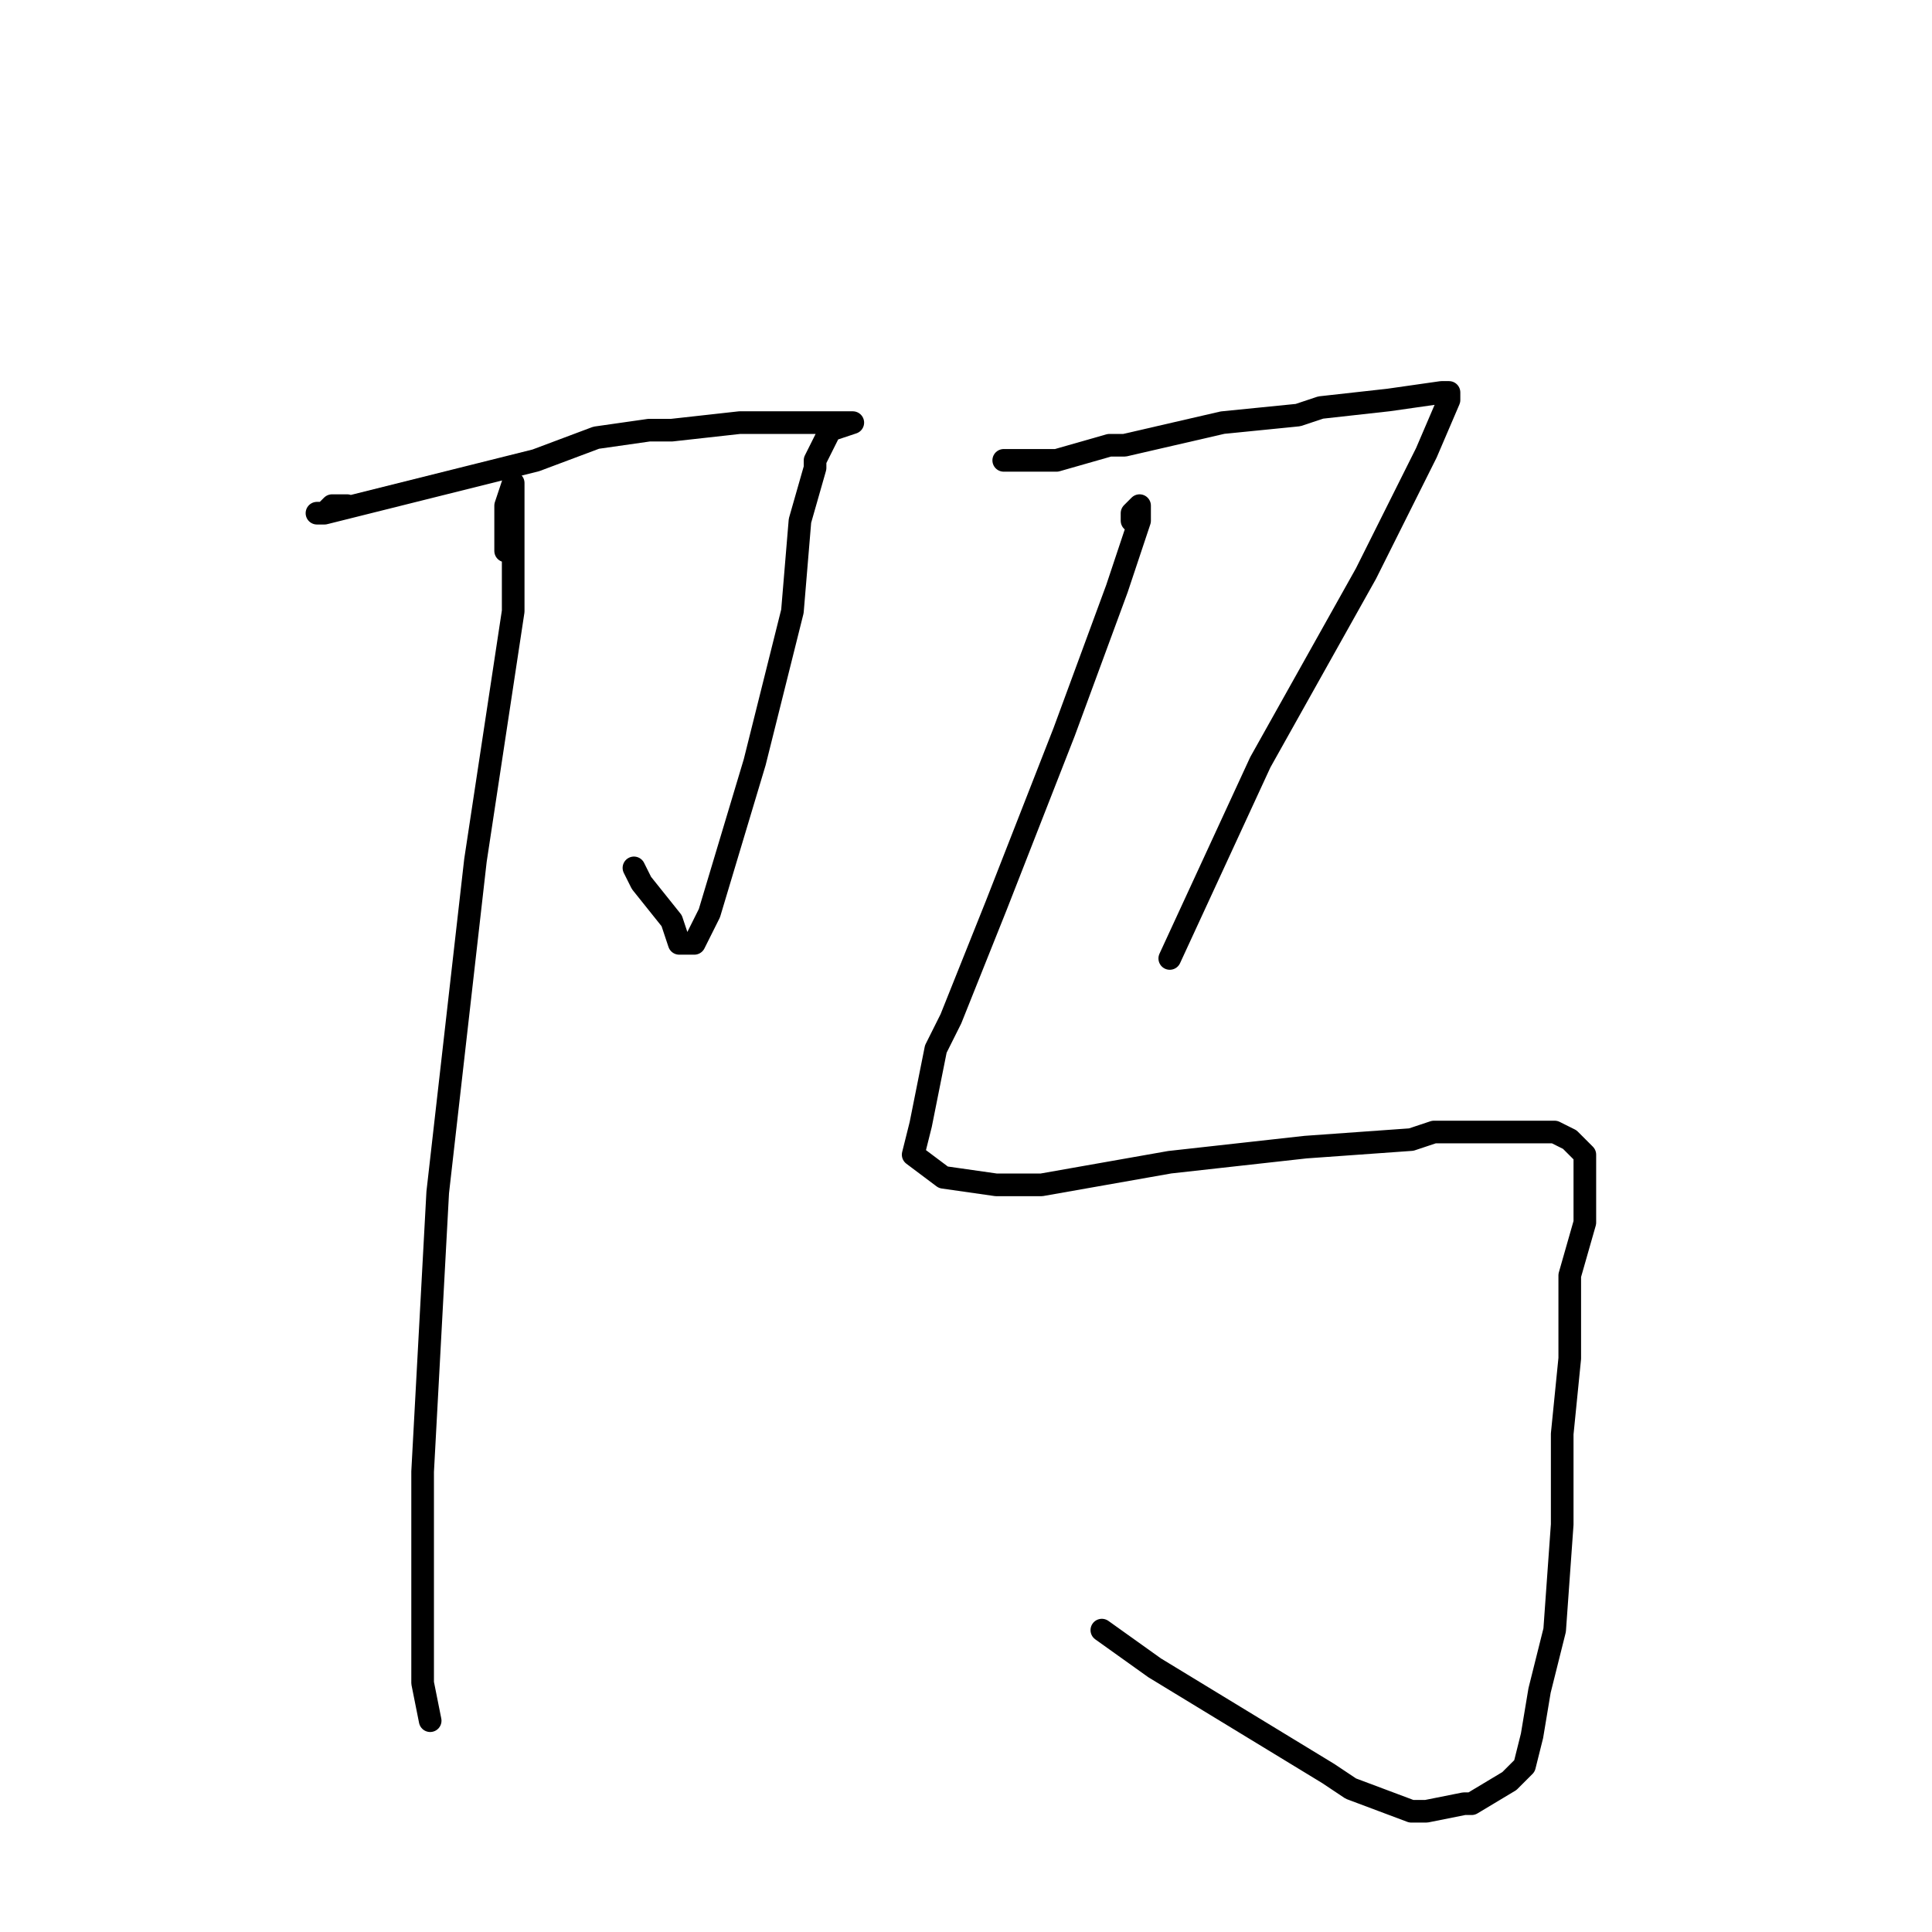 <?xml version="1.0" standalone="no"?>
    <svg width="256" height="256" xmlns="http://www.w3.org/2000/svg" version="1.1">
    <polyline stroke="black" stroke-width="3" stroke-linecap="round" fill="transparent" stroke-linejoin="round" points="46 67 44 67 43 68 42 68 43 68 47 67 55 65 71 61 79 58 86 57 89 57 98 56 101 56 109 56 113 56 110 57 108 61 108 62 106 69 105 81 103 89 101 97 100 101 97 111 94 121 92 125 90 125 89 122 85 117 84 115 84 115 " />
        <polyline stroke="black" stroke-width="3" stroke-linecap="round" fill="transparent" stroke-linejoin="round" points="67 73 67 72 67 70 67 67 68 64 68 65 68 75 68 81 63 114 58 158 56 195 56 223 57 228 57 228 " />
        <polyline stroke="black" stroke-width="3" stroke-linecap="round" fill="transparent" stroke-linejoin="round" points="138 61 136 61 134 61 133 61 134 61 140 61 147 59 149 59 162 56 172 55 175 54 184 53 191 52 192 52 192 53 189 60 181 76 167 101 155 127 155 127 " />
        <polyline stroke="black" stroke-width="3" stroke-linecap="round" fill="transparent" stroke-linejoin="round" points="150 69 150 68 151 67 151 69 148 78 141 97 132 120 126 135 124 139 122 149 121 153 125 156 132 157 138 157 155 154 173 152 187 151 190 150 198 150 201 150 206 150 208 151 210 153 210 154 210 157 210 162 208 169 208 177 208 180 207 190 207 193 207 202 206 216 204 224 203 230 202 234 200 236 195 239 194 239 189 240 187 240 179 237 176 235 153 221 146 216 146 216 " />
        </svg>
